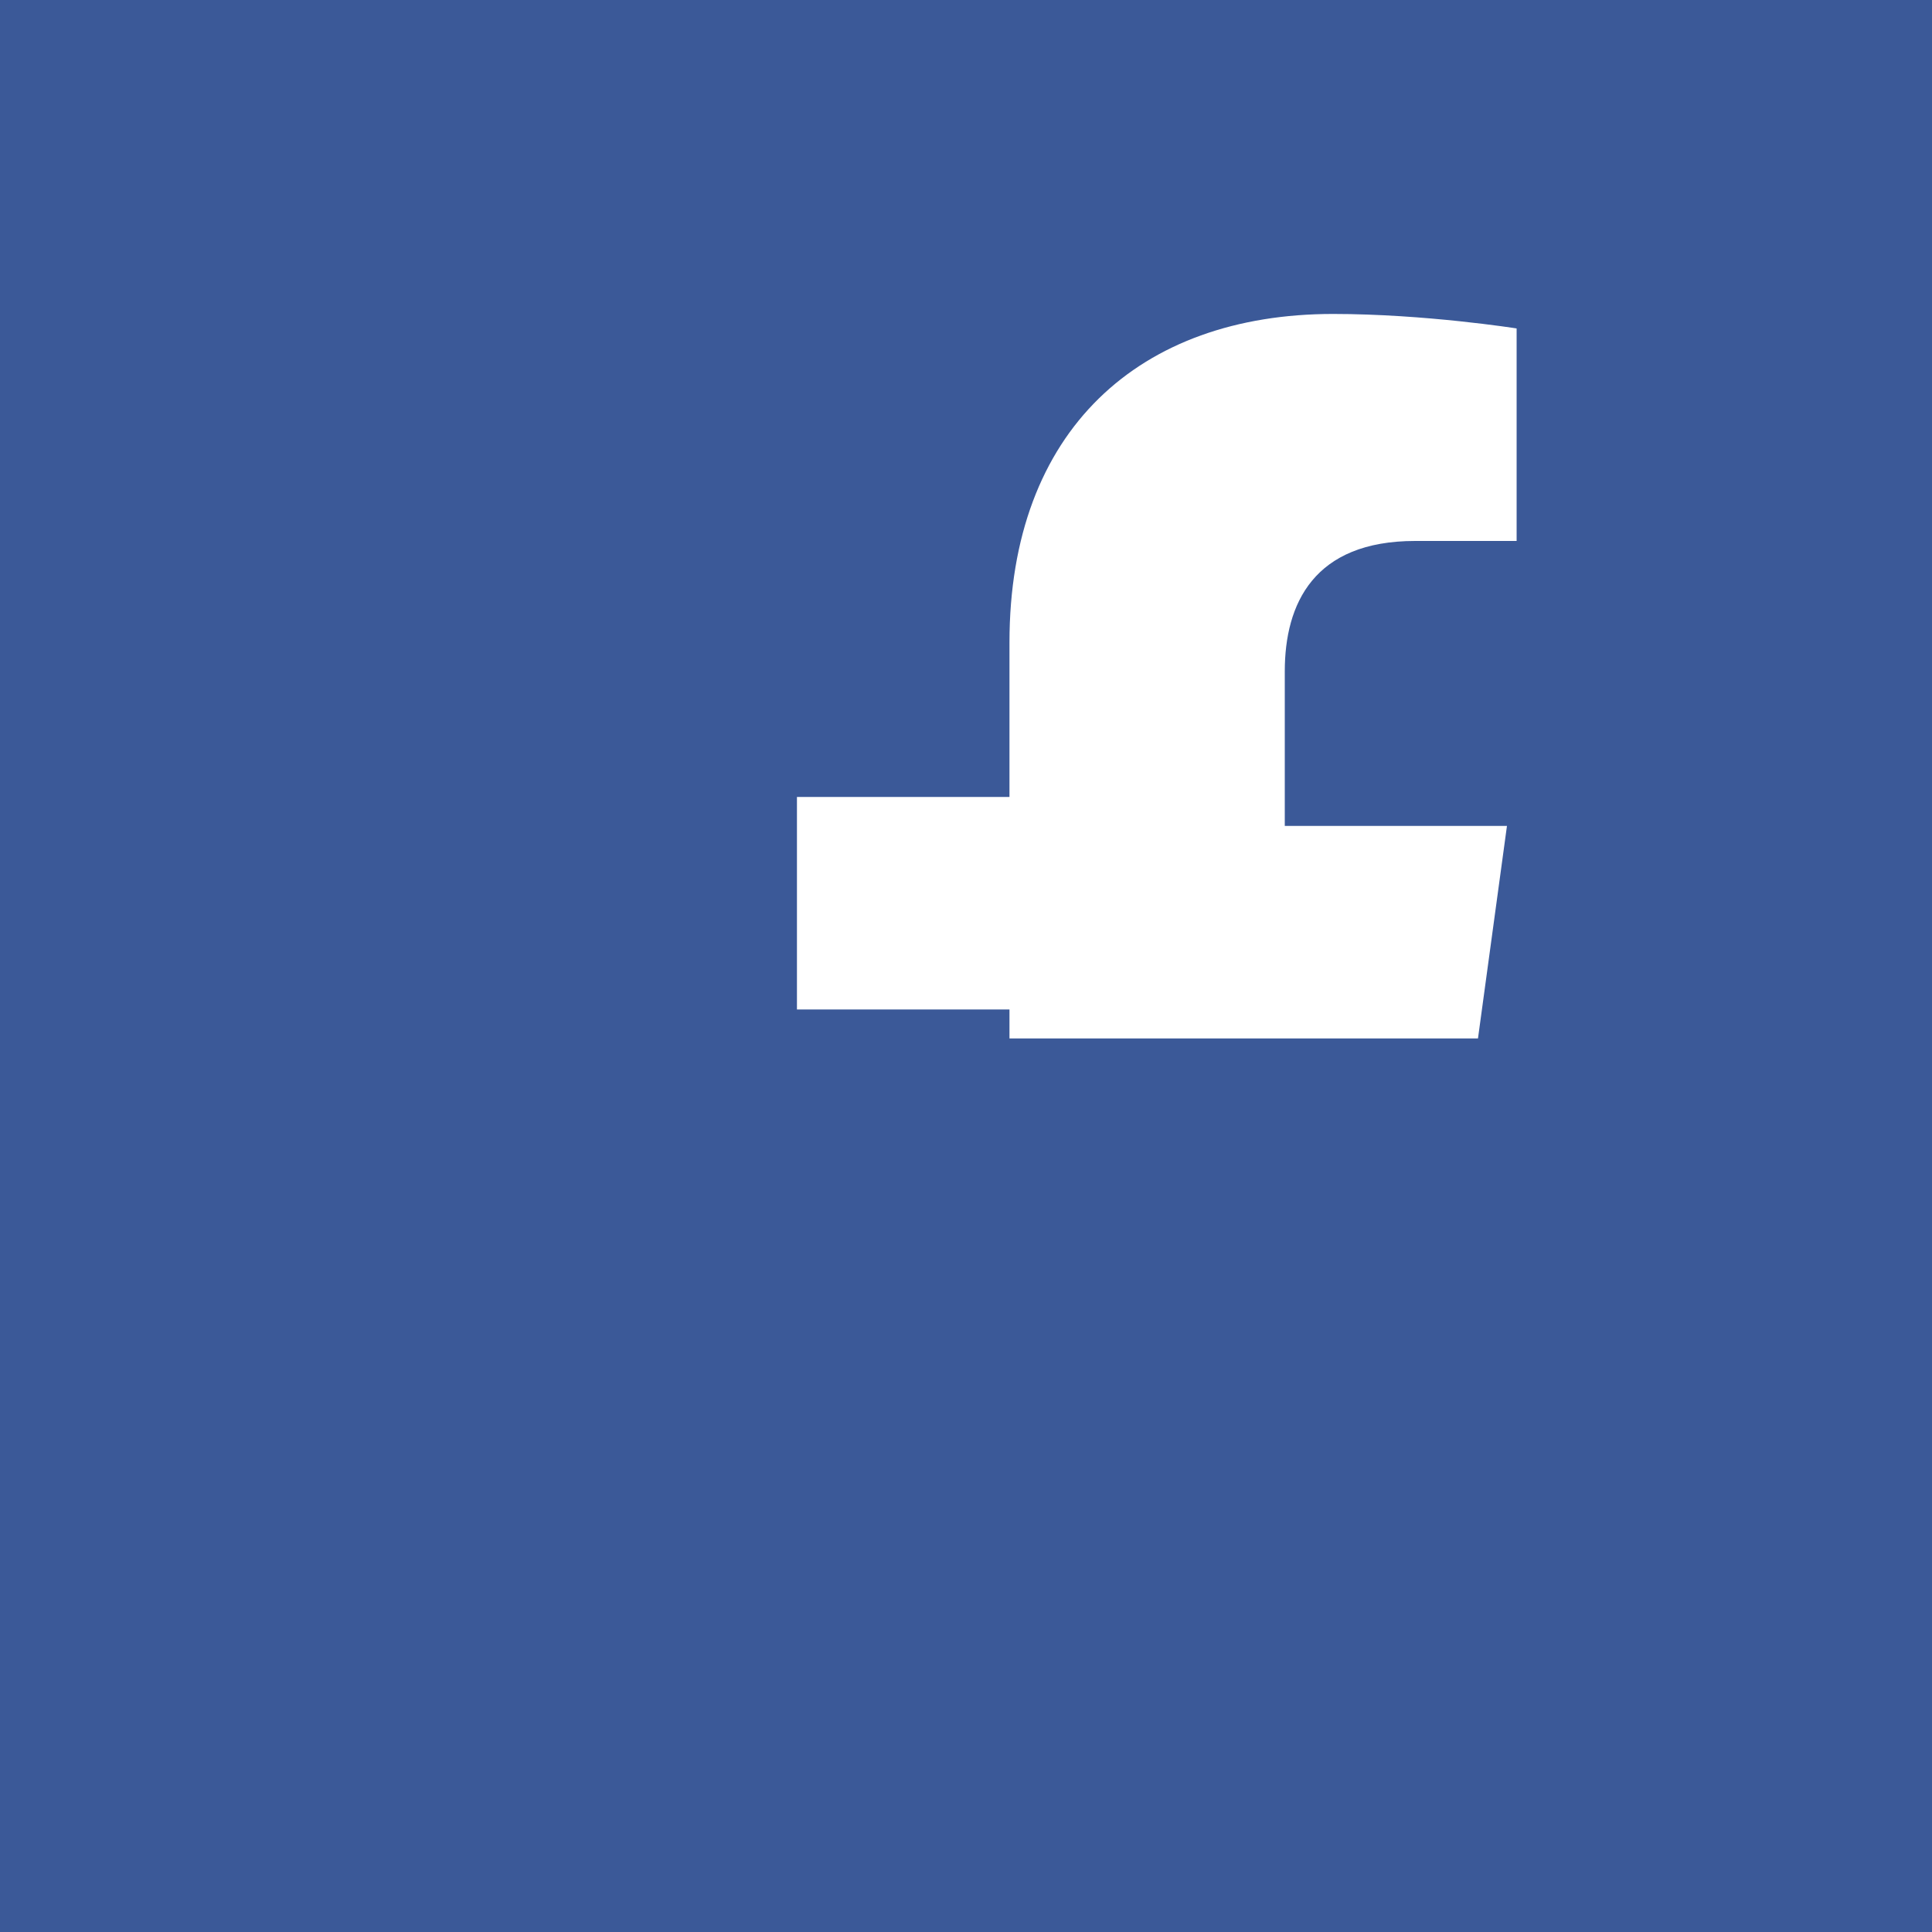 <svg xmlns="http://www.w3.org/2000/svg" width="200" height="200" viewBox="0 0 200 200">
  <rect width="200" height="200" fill="#3b5998"/>
  <path d="M104.5 200V104.5H82.5V82.5h22V66.5c0-22 13.5-34 33.5-34 9.5 0 19 1.5 19 1.5v22h-10.5c-10.5 0-13.5 6.5-13.5 13.5v16h23l-3 22H104.5z" fill="#fff"/>
</svg>